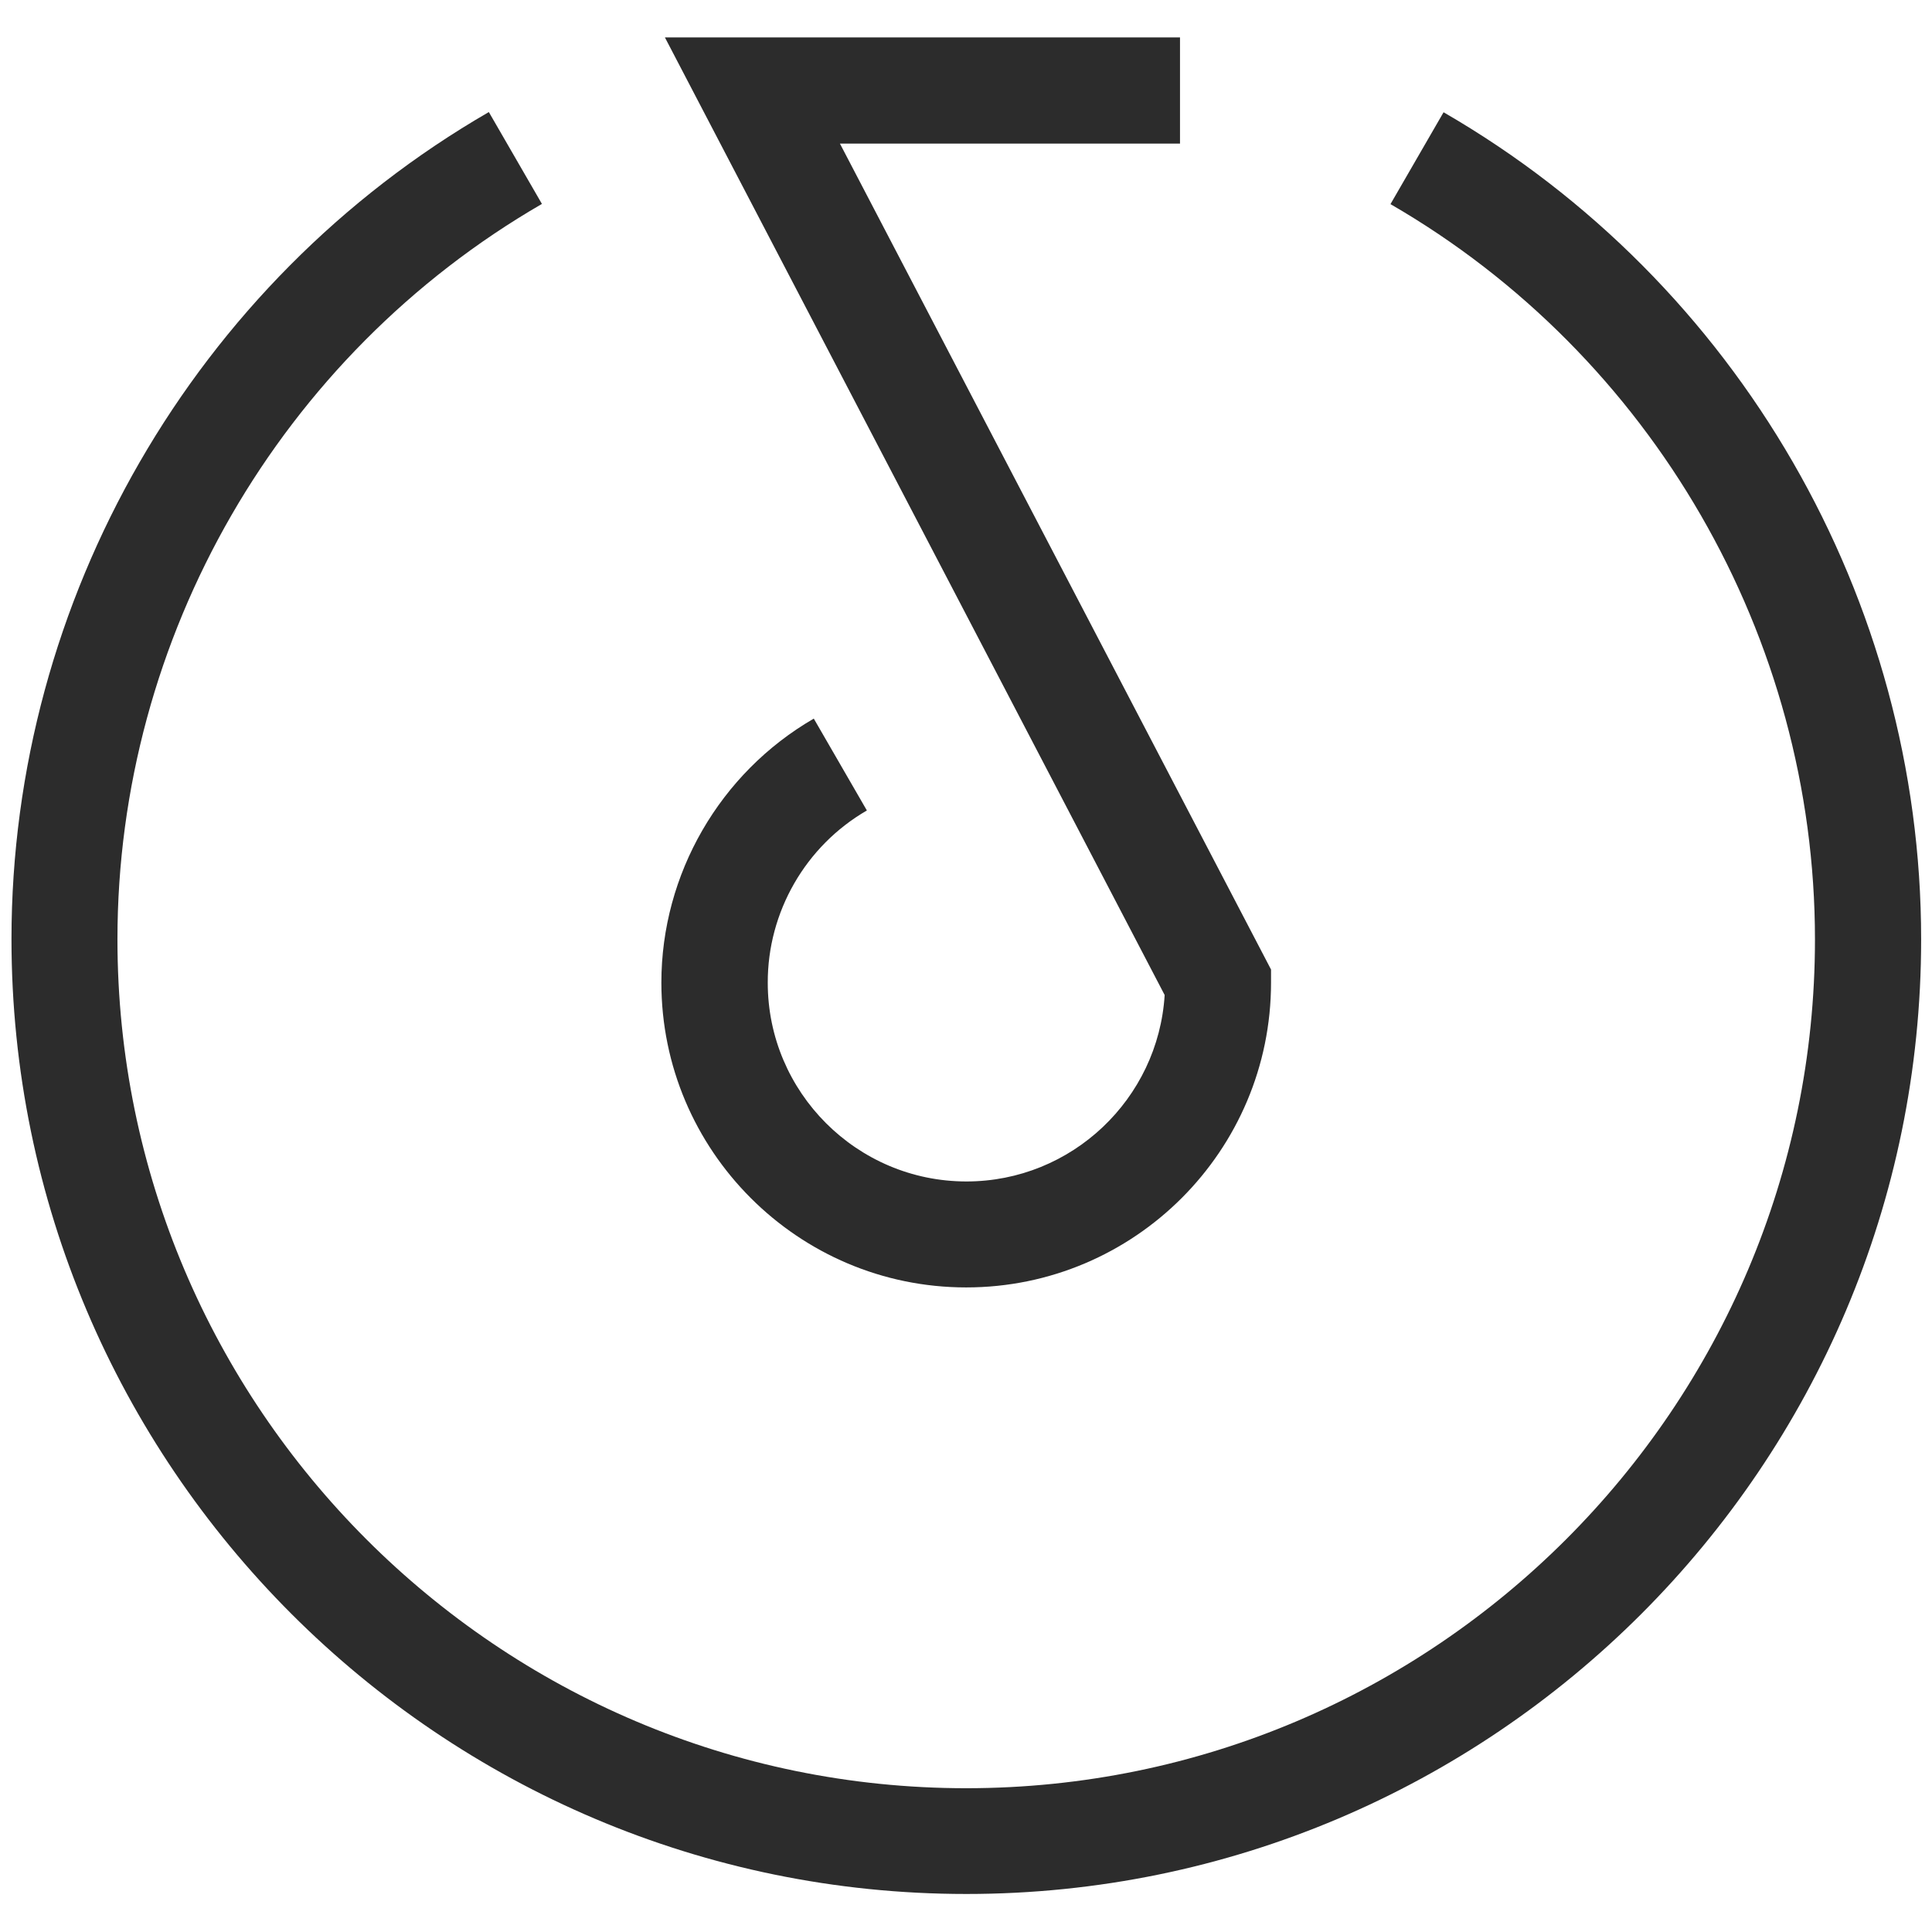 <?xml version="1.0" standalone="no"?><!DOCTYPE svg PUBLIC "-//W3C//DTD SVG 1.1//EN" "http://www.w3.org/Graphics/SVG/1.1/DTD/svg11.dtd"><svg t="1660904686583" class="icon" viewBox="0 0 1024 1024" version="1.1" xmlns="http://www.w3.org/2000/svg" p-id="1166" xmlns:xlink="http://www.w3.org/1999/xlink" width="200" height="200"><defs><style type="text/css"></style></defs><path d="M765.122 59.501l-28.137 48.69c138.706 80.234 224.985 229.602 224.985 389.74 0 248.066-201.794 449.861-449.861 449.861S62.249 745.888 62.249 497.822c0-160.139 86.169-309.396 224.985-389.74l-28.137-48.69c-156.072 90.236-253.012 258.288-253.012 438.32 0 279.061 227.074 506.135 506.135 506.135S1018.245 776.883 1018.245 497.822c0-180.142-96.94-348.084-253.122-438.32z" fill="#2c2c2c" p-id="1167"></path><path d="M459.463 429.568l-28.137-48.69c-49.789 28.796-80.784 82.432-80.784 139.915 0 89.027 72.431 161.567 161.567 161.567s161.567-72.431 161.567-161.567v-6.924L445.175 76.098h180.252V19.824H352.411l264.883 507.564c-3.407 55.065-49.24 98.809-105.074 98.809-58.032 0-105.294-47.261-105.294-105.294-0.11-37.479 20.004-72.54 52.537-91.335z" fill="#2c2c2c" p-id="1168"></path></svg>